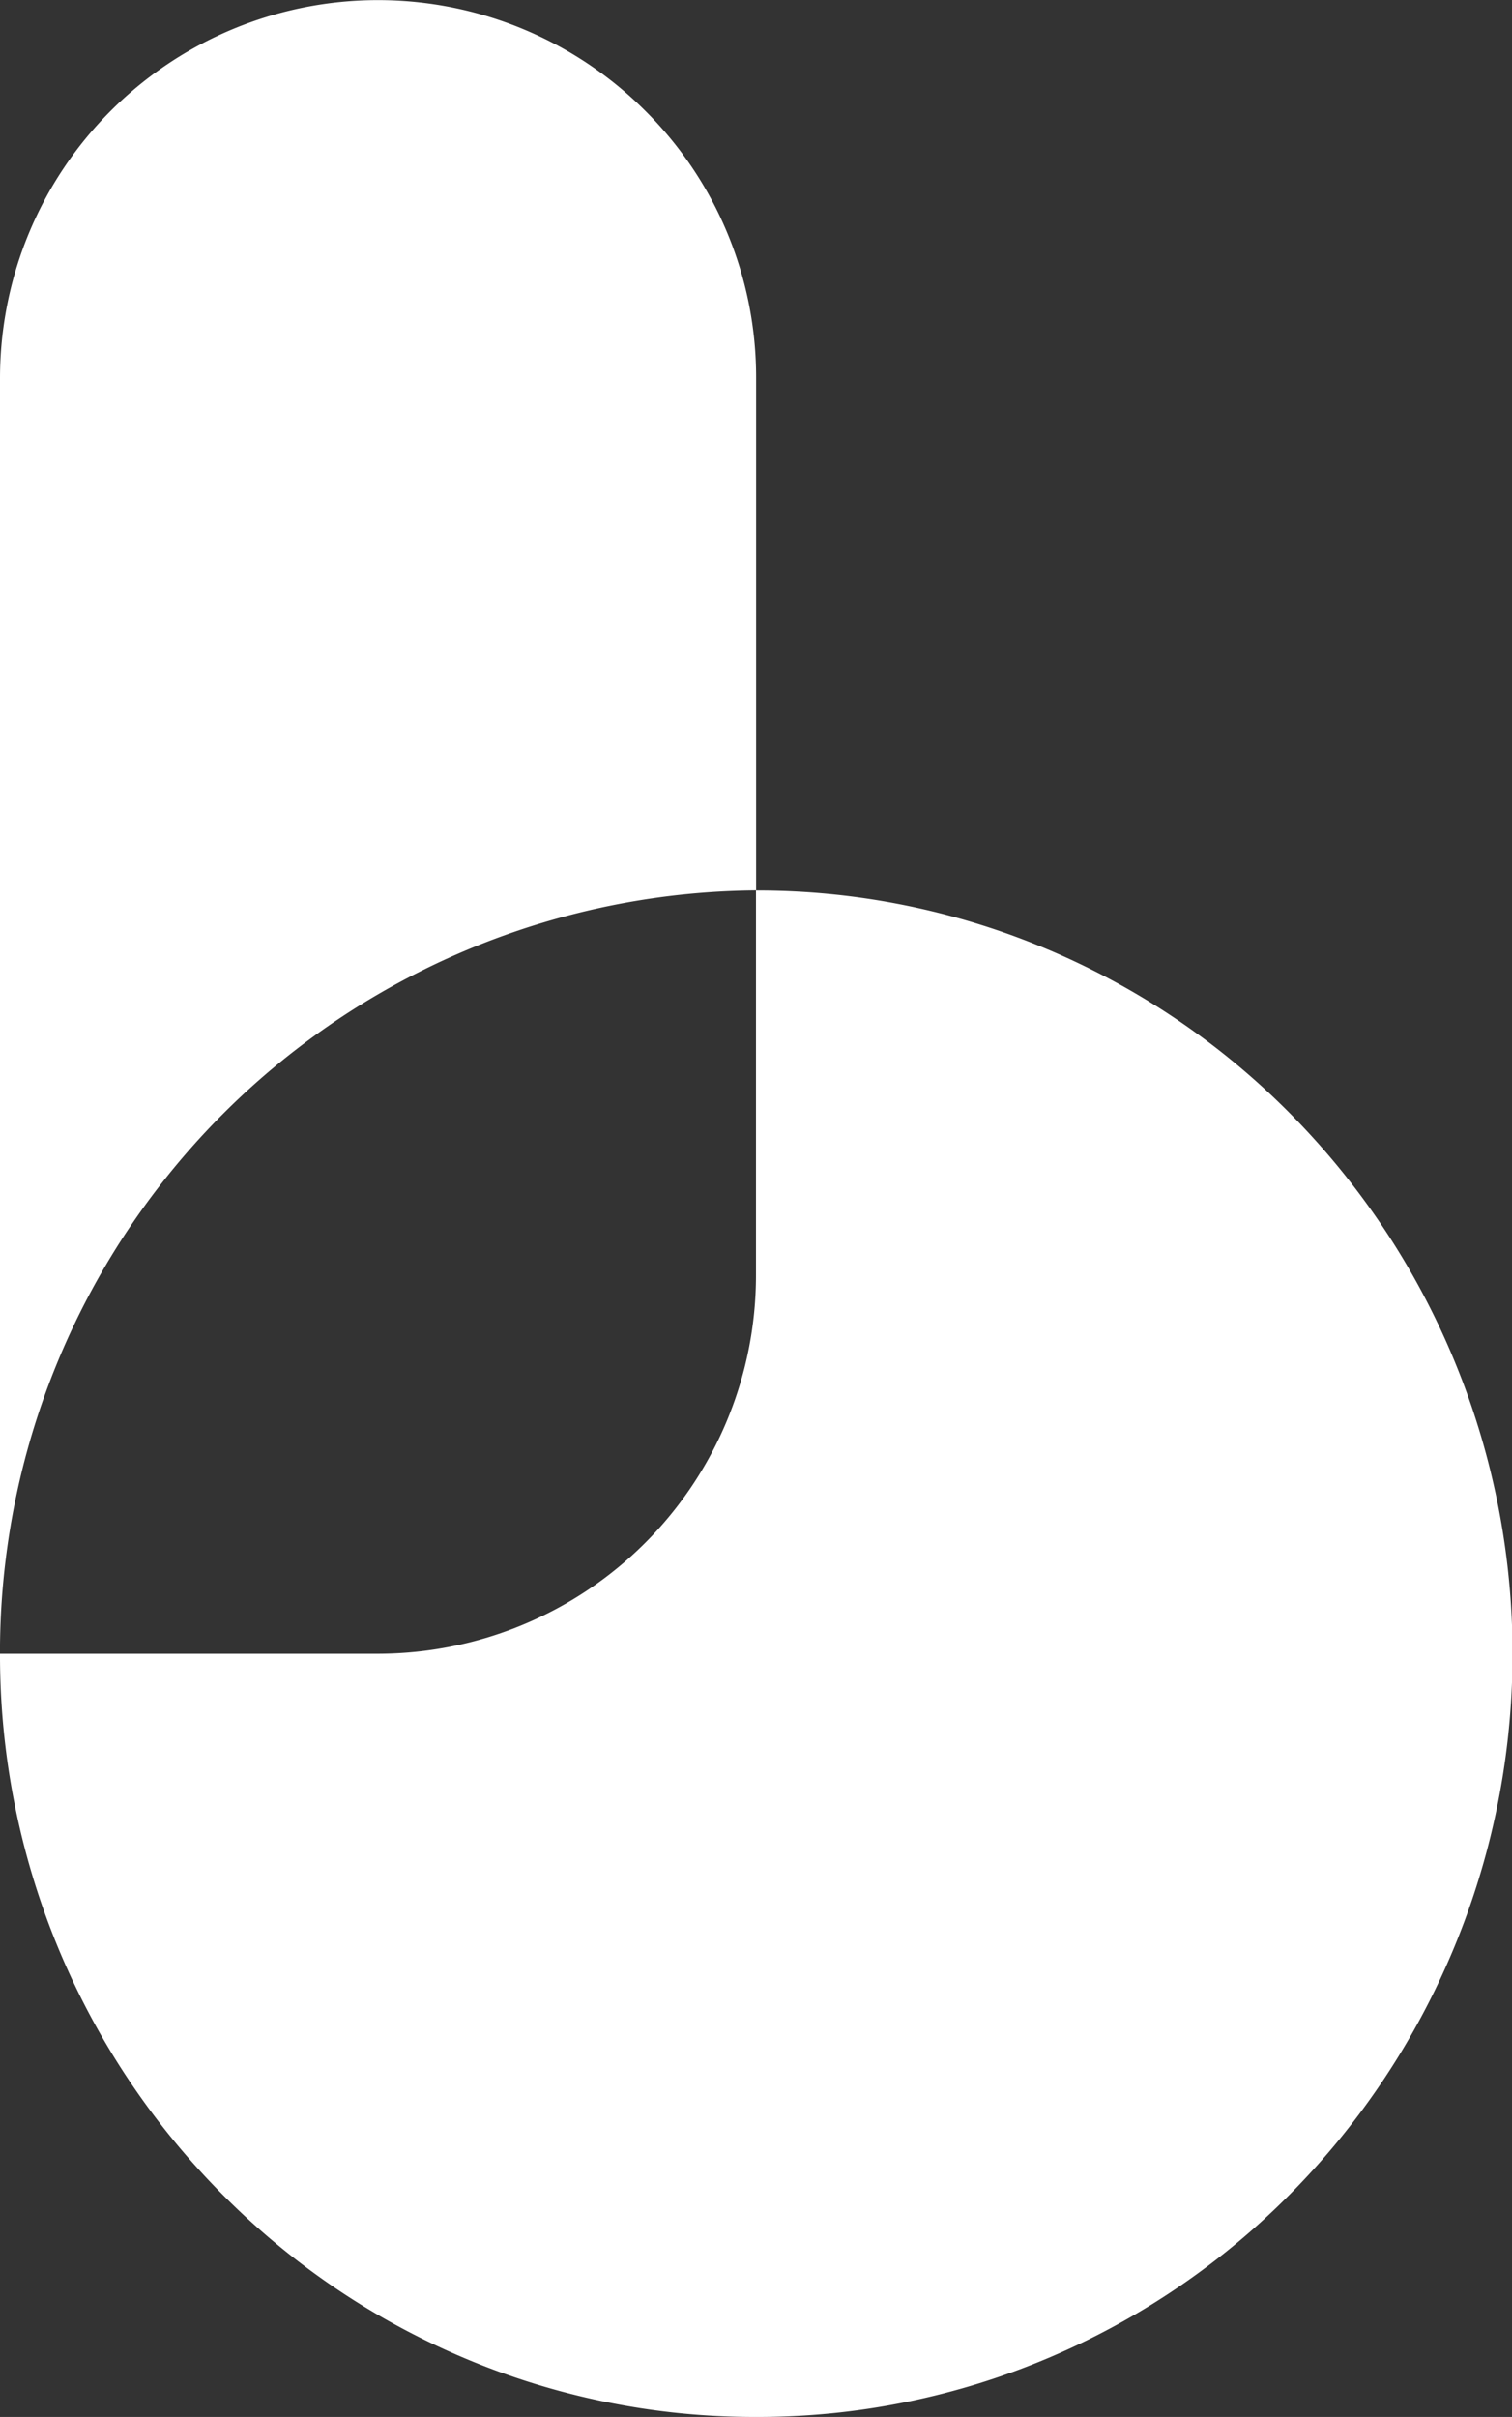 <svg xmlns="http://www.w3.org/2000/svg" width="58.667" height="93.772" viewBox="0 0 58.667 93.772">
  <rect x="0" y="0" width="58.667" height="93.772" fill="#333333" stroke="none"/>
  <path id="w" d="M29.334,216.772a28.914,28.914,0,0,1-11.418-2.327A29.221,29.221,0,0,1,8.592,208.1,29.66,29.66,0,0,1,0,187.161H14.666a14.684,14.684,0,0,0,14.667-14.667V157.548A29.572,29.572,0,0,0,0,186.812H0V137.667A14.667,14.667,0,0,1,25.038,127.3a14.57,14.57,0,0,1,4.3,10.371v19.881a28.916,28.916,0,0,1,11.418,2.327,29.221,29.221,0,0,1,9.324,6.346,29.771,29.771,0,0,1,0,41.878,29.221,29.221,0,0,1-9.324,6.346A28.911,28.911,0,0,1,29.334,216.772Z" transform="translate(0 -123)" fill="#fff"/>
</svg>